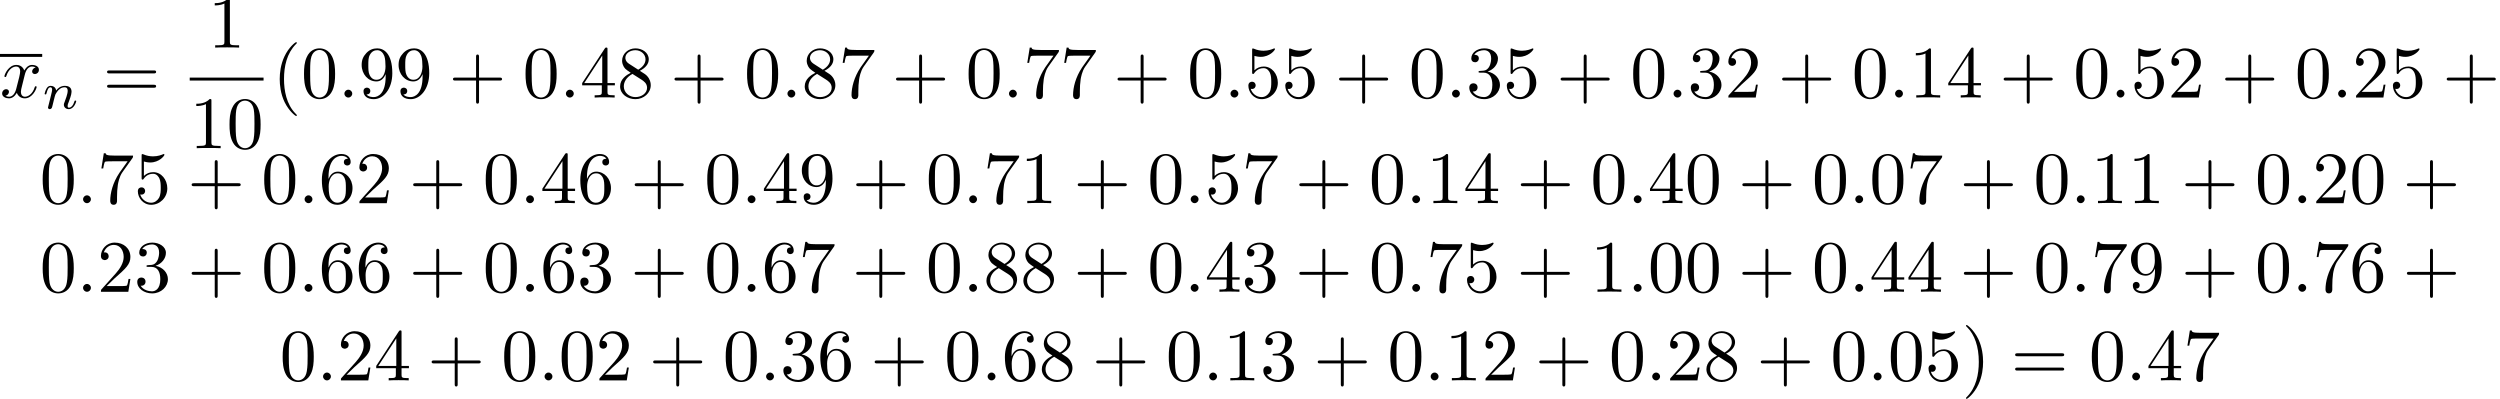 <?xml version='1.0' encoding='UTF-8'?>
<!-- This file was generated by dvisvgm 2.13.3 -->
<svg version='1.1' xmlns='http://www.w3.org/2000/svg' xmlns:xlink='http://www.w3.org/1999/xlink' width='337.294pt' height='53.812pt' viewBox='3.209 -51.321 337.294 53.812'>
<defs>
<path id='g2-40' d='M3.298 2.391C3.298 2.361 3.298 2.341 3.128 2.172C1.883 .917 1.564-.966 1.564-2.491C1.564-4.224 1.943-5.958 3.168-7.203C3.298-7.323 3.298-7.342 3.298-7.372C3.298-7.442 3.258-7.472 3.198-7.472C3.098-7.472 2.202-6.795 1.614-5.529C1.106-4.433 .986-3.328 .986-2.491C.986-1.714 1.096-.508 1.644 .618C2.242 1.843 3.098 2.491 3.198 2.491C3.258 2.491 3.298 2.461 3.298 2.391Z'/>
<path id='g2-41' d='M2.879-2.491C2.879-3.268 2.77-4.473 2.222-5.599C1.624-6.824 .767-7.472 .667-7.472C.608-7.472 .568-7.432 .568-7.372C.568-7.342 .568-7.323 .757-7.143C1.733-6.157 2.301-4.573 2.301-2.491C2.301-.787 1.933 .966 .697 2.222C.568 2.341 .568 2.361 .568 2.391C.568 2.451 .608 2.491 .667 2.491C.767 2.491 1.664 1.813 2.252 .548C2.76-.548 2.879-1.654 2.879-2.491Z'/>
<path id='g2-43' d='M4.075-2.291H6.854C6.994-2.291 7.183-2.291 7.183-2.491S6.994-2.69 6.854-2.69H4.075V-5.479C4.075-5.619 4.075-5.808 3.875-5.808S3.676-5.619 3.676-5.479V-2.69H.887C.747-2.69 .558-2.69 .558-2.491S.747-2.291 .887-2.291H3.676V.498C3.676 .638 3.676 .827 3.875 .827S4.075 .638 4.075 .498V-2.291Z'/>
<path id='g2-48' d='M4.583-3.188C4.583-3.985 4.533-4.782 4.184-5.519C3.726-6.476 2.909-6.635 2.491-6.635C1.893-6.635 1.166-6.376 .757-5.45C.438-4.762 .389-3.985 .389-3.188C.389-2.441 .428-1.544 .837-.787C1.265 .02 1.993 .219 2.481 .219C3.019 .219 3.776 .01 4.214-.936C4.533-1.624 4.583-2.401 4.583-3.188ZM2.481 0C2.092 0 1.504-.249 1.325-1.205C1.215-1.803 1.215-2.72 1.215-3.308C1.215-3.945 1.215-4.603 1.295-5.141C1.484-6.326 2.232-6.416 2.481-6.416C2.809-6.416 3.467-6.237 3.656-5.25C3.756-4.692 3.756-3.935 3.756-3.308C3.756-2.56 3.756-1.883 3.646-1.245C3.497-.299 2.929 0 2.481 0Z'/>
<path id='g2-49' d='M2.929-6.376C2.929-6.615 2.929-6.635 2.7-6.635C2.082-5.998 1.205-5.998 .887-5.998V-5.689C1.086-5.689 1.674-5.689 2.192-5.948V-.787C2.192-.428 2.162-.309 1.265-.309H.946V0C1.295-.03 2.162-.03 2.56-.03S3.826-.03 4.174 0V-.309H3.856C2.959-.309 2.929-.418 2.929-.787V-6.376Z'/>
<path id='g2-50' d='M1.265-.767L2.321-1.793C3.875-3.168 4.473-3.706 4.473-4.702C4.473-5.838 3.577-6.635 2.361-6.635C1.235-6.635 .498-5.719 .498-4.832C.498-4.274 .996-4.274 1.026-4.274C1.196-4.274 1.544-4.394 1.544-4.802C1.544-5.061 1.365-5.32 1.016-5.32C.936-5.32 .917-5.32 .887-5.31C1.116-5.958 1.654-6.326 2.232-6.326C3.138-6.326 3.567-5.519 3.567-4.702C3.567-3.905 3.068-3.118 2.521-2.501L.608-.369C.498-.259 .498-.239 .498 0H4.194L4.473-1.733H4.224C4.174-1.435 4.105-.996 4.005-.847C3.935-.767 3.278-.767 3.059-.767H1.265Z'/>
<path id='g2-51' d='M2.889-3.507C3.706-3.776 4.284-4.473 4.284-5.26C4.284-6.077 3.407-6.635 2.451-6.635C1.445-6.635 .687-6.037 .687-5.28C.687-4.951 .907-4.762 1.196-4.762C1.504-4.762 1.704-4.981 1.704-5.27C1.704-5.768 1.235-5.768 1.086-5.768C1.395-6.257 2.052-6.386 2.411-6.386C2.819-6.386 3.367-6.167 3.367-5.27C3.367-5.151 3.347-4.573 3.088-4.134C2.79-3.656 2.451-3.626 2.202-3.616C2.122-3.606 1.883-3.587 1.813-3.587C1.733-3.577 1.664-3.567 1.664-3.467C1.664-3.357 1.733-3.357 1.903-3.357H2.341C3.158-3.357 3.527-2.68 3.527-1.704C3.527-.349 2.839-.06 2.401-.06C1.973-.06 1.225-.229 .877-.817C1.225-.767 1.534-.986 1.534-1.365C1.534-1.724 1.265-1.923 .976-1.923C.737-1.923 .418-1.783 .418-1.345C.418-.438 1.345 .219 2.431 .219C3.646 .219 4.553-.687 4.553-1.704C4.553-2.521 3.925-3.298 2.889-3.507Z'/>
<path id='g2-52' d='M2.929-1.644V-.777C2.929-.418 2.909-.309 2.172-.309H1.963V0C2.371-.03 2.889-.03 3.308-.03S4.254-.03 4.663 0V-.309H4.453C3.716-.309 3.696-.418 3.696-.777V-1.644H4.692V-1.953H3.696V-6.486C3.696-6.685 3.696-6.745 3.537-6.745C3.447-6.745 3.417-6.745 3.337-6.625L.279-1.953V-1.644H2.929ZM2.989-1.953H.558L2.989-5.669V-1.953Z'/>
<path id='g2-53' d='M4.473-2.002C4.473-3.188 3.656-4.184 2.58-4.184C2.102-4.184 1.674-4.025 1.315-3.676V-5.619C1.514-5.559 1.843-5.489 2.162-5.489C3.387-5.489 4.085-6.396 4.085-6.526C4.085-6.585 4.055-6.635 3.985-6.635C3.975-6.635 3.955-6.635 3.905-6.605C3.706-6.516 3.218-6.316 2.55-6.316C2.152-6.316 1.694-6.386 1.225-6.595C1.146-6.625 1.126-6.625 1.106-6.625C1.006-6.625 1.006-6.545 1.006-6.386V-3.437C1.006-3.258 1.006-3.178 1.146-3.178C1.215-3.178 1.235-3.208 1.275-3.268C1.385-3.427 1.753-3.965 2.56-3.965C3.078-3.965 3.328-3.507 3.407-3.328C3.567-2.959 3.587-2.57 3.587-2.072C3.587-1.724 3.587-1.126 3.347-.707C3.108-.319 2.74-.06 2.281-.06C1.554-.06 .986-.588 .817-1.176C.847-1.166 .877-1.156 .986-1.156C1.315-1.156 1.484-1.405 1.484-1.644S1.315-2.132 .986-2.132C.847-2.132 .498-2.062 .498-1.604C.498-.747 1.186 .219 2.301 .219C3.457 .219 4.473-.737 4.473-2.002Z'/>
<path id='g2-54' d='M1.315-3.268V-3.507C1.315-6.027 2.55-6.386 3.059-6.386C3.298-6.386 3.716-6.326 3.935-5.988C3.786-5.988 3.387-5.988 3.387-5.539C3.387-5.23 3.626-5.081 3.846-5.081C4.005-5.081 4.304-5.171 4.304-5.559C4.304-6.157 3.866-6.635 3.039-6.635C1.763-6.635 .418-5.35 .418-3.148C.418-.488 1.574 .219 2.501 .219C3.606 .219 4.553-.717 4.553-2.032C4.553-3.298 3.666-4.254 2.56-4.254C1.883-4.254 1.514-3.746 1.315-3.268ZM2.501-.06C1.873-.06 1.574-.658 1.514-.807C1.335-1.275 1.335-2.072 1.335-2.252C1.335-3.029 1.654-4.025 2.55-4.025C2.71-4.025 3.168-4.025 3.477-3.407C3.656-3.039 3.656-2.531 3.656-2.042C3.656-1.564 3.656-1.066 3.487-.707C3.188-.11 2.73-.06 2.501-.06Z'/>
<path id='g2-55' d='M4.742-6.067C4.832-6.187 4.832-6.207 4.832-6.416H2.411C1.196-6.416 1.176-6.545 1.136-6.735H.887L.558-4.682H.807C.837-4.842 .927-5.469 1.056-5.589C1.126-5.649 1.903-5.649 2.032-5.649H4.095C3.985-5.489 3.198-4.403 2.979-4.075C2.082-2.73 1.753-1.345 1.753-.329C1.753-.229 1.753 .219 2.212 .219S2.67-.229 2.67-.329V-.837C2.67-1.385 2.7-1.933 2.78-2.471C2.819-2.7 2.959-3.557 3.397-4.174L4.742-6.067Z'/>
<path id='g2-56' d='M1.624-4.553C1.166-4.852 1.126-5.191 1.126-5.36C1.126-5.968 1.773-6.386 2.481-6.386C3.208-6.386 3.846-5.868 3.846-5.151C3.846-4.583 3.457-4.105 2.859-3.756L1.624-4.553ZM3.078-3.606C3.796-3.975 4.284-4.493 4.284-5.151C4.284-6.067 3.397-6.635 2.491-6.635C1.494-6.635 .687-5.898 .687-4.971C.687-4.792 .707-4.344 1.126-3.875C1.235-3.756 1.604-3.507 1.853-3.337C1.275-3.049 .418-2.491 .418-1.504C.418-.448 1.435 .219 2.481 .219C3.606 .219 4.553-.608 4.553-1.674C4.553-2.032 4.443-2.481 4.065-2.899C3.875-3.108 3.716-3.208 3.078-3.606ZM2.082-3.188L3.308-2.411C3.587-2.222 4.055-1.923 4.055-1.315C4.055-.578 3.308-.06 2.491-.06C1.634-.06 .917-.677 .917-1.504C.917-2.082 1.235-2.72 2.082-3.188Z'/>
<path id='g2-57' d='M3.656-3.168V-2.849C3.656-.518 2.62-.06 2.042-.06C1.873-.06 1.335-.08 1.066-.418C1.504-.418 1.584-.707 1.584-.877C1.584-1.186 1.345-1.335 1.126-1.335C.966-1.335 .667-1.245 .667-.857C.667-.189 1.205 .219 2.052 .219C3.337 .219 4.553-1.136 4.553-3.278C4.553-5.958 3.407-6.635 2.521-6.635C1.973-6.635 1.484-6.456 1.056-6.007C.648-5.559 .418-5.141 .418-4.394C.418-3.148 1.295-2.172 2.411-2.172C3.019-2.172 3.427-2.59 3.656-3.168ZM2.421-2.401C2.262-2.401 1.803-2.401 1.494-3.029C1.315-3.397 1.315-3.895 1.315-4.384C1.315-4.922 1.315-5.39 1.524-5.758C1.793-6.257 2.172-6.386 2.521-6.386C2.979-6.386 3.308-6.047 3.477-5.599C3.597-5.28 3.636-4.653 3.636-4.194C3.636-3.367 3.298-2.401 2.421-2.401Z'/>
<path id='g2-61' d='M6.844-3.258C6.994-3.258 7.183-3.258 7.183-3.457S6.994-3.656 6.854-3.656H.887C.747-3.656 .558-3.656 .558-3.457S.747-3.258 .897-3.258H6.844ZM6.854-1.325C6.994-1.325 7.183-1.325 7.183-1.524S6.994-1.724 6.844-1.724H.897C.747-1.724 .558-1.724 .558-1.524S.747-1.325 .887-1.325H6.854Z'/>
<path id='g1-110' d='M.851-.439C.823-.349 .781-.174 .781-.153C.781 0 .907 .07 1.018 .07C1.144 .07 1.255-.021 1.29-.084S1.381-.37 1.416-.516C1.451-.649 1.527-.969 1.569-1.144C1.611-1.297 1.653-1.451 1.688-1.611C1.764-1.897 1.778-1.953 1.981-2.239C2.176-2.518 2.504-2.88 3.027-2.88C3.431-2.88 3.438-2.525 3.438-2.392C3.438-1.974 3.138-1.2 3.027-.907C2.95-.711 2.922-.649 2.922-.53C2.922-.16 3.229 .07 3.585 .07C4.282 .07 4.589-.893 4.589-.997C4.589-1.088 4.498-1.088 4.477-1.088C4.38-1.088 4.373-1.046 4.345-.969C4.184-.411 3.884-.126 3.605-.126C3.459-.126 3.431-.223 3.431-.37C3.431-.53 3.466-.621 3.592-.934C3.675-1.151 3.961-1.89 3.961-2.28C3.961-2.957 3.424-3.075 3.055-3.075C2.476-3.075 2.085-2.72 1.876-2.441C1.827-2.922 1.416-3.075 1.13-3.075C.83-3.075 .669-2.859 .579-2.699C.425-2.441 .328-2.043 .328-2.008C.328-1.918 .425-1.918 .446-1.918C.544-1.918 .551-1.939 .6-2.127C.704-2.538 .837-2.88 1.109-2.88C1.29-2.88 1.339-2.727 1.339-2.538C1.339-2.406 1.276-2.148 1.227-1.96S1.109-1.485 1.074-1.332L.851-.439Z'/>
<path id='g0-58' d='M1.913-.528C1.913-.817 1.674-1.056 1.385-1.056S.857-.817 .857-.528S1.096 0 1.385 0S1.913-.239 1.913-.528Z'/>
<path id='g0-120' d='M3.328-3.009C3.387-3.268 3.616-4.184 4.314-4.184C4.364-4.184 4.603-4.184 4.812-4.055C4.533-4.005 4.334-3.756 4.334-3.517C4.334-3.357 4.443-3.168 4.712-3.168C4.932-3.168 5.25-3.347 5.25-3.746C5.25-4.264 4.663-4.403 4.324-4.403C3.746-4.403 3.397-3.875 3.278-3.646C3.029-4.304 2.491-4.403 2.202-4.403C1.166-4.403 .598-3.118 .598-2.869C.598-2.77 .697-2.77 .717-2.77C.797-2.77 .827-2.79 .847-2.879C1.186-3.935 1.843-4.184 2.182-4.184C2.371-4.184 2.72-4.095 2.72-3.517C2.72-3.208 2.55-2.54 2.182-1.146C2.022-.528 1.674-.11 1.235-.11C1.176-.11 .946-.11 .737-.239C.986-.289 1.205-.498 1.205-.777C1.205-1.046 .986-1.126 .837-1.126C.538-1.126 .289-.867 .289-.548C.289-.09 .787 .11 1.225 .11C1.883 .11 2.242-.588 2.271-.648C2.391-.279 2.75 .11 3.347 .11C4.374 .11 4.941-1.176 4.941-1.425C4.941-1.524 4.852-1.524 4.822-1.524C4.732-1.524 4.712-1.484 4.692-1.415C4.364-.349 3.686-.11 3.367-.11C2.979-.11 2.819-.428 2.819-.767C2.819-.986 2.879-1.205 2.989-1.644L3.328-3.009Z'/>
</defs>
<g id='page1'>
<rect x='3.209' y='-44.044' height='.398' width='5.694'/>
<use x='3.209' y='-38.161' xlink:href='#g0-120'/>
<use x='8.903' y='-36.666' xlink:href='#g1-110'/>
<use x='17.093' y='-38.161' xlink:href='#g2-61'/>
<use x='31.295' y='-44.901' xlink:href='#g2-49'/>
<rect x='28.805' y='-40.851' height='.398' width='9.963'/>
<use x='28.805' y='-31.327' xlink:href='#g2-49'/>
<use x='33.786' y='-31.327' xlink:href='#g2-48'/>
<use x='39.963' y='-38.161' xlink:href='#g2-40'/>
<use x='43.837' y='-38.161' xlink:href='#g2-48'/>
<use x='48.819' y='-38.161' xlink:href='#g0-58'/>
<use x='51.586' y='-38.161' xlink:href='#g2-57'/>
<use x='56.567' y='-38.161' xlink:href='#g2-57'/>
<use x='63.763' y='-38.161' xlink:href='#g2-43'/>
<use x='73.725' y='-38.161' xlink:href='#g2-48'/>
<use x='78.706' y='-38.161' xlink:href='#g0-58'/>
<use x='81.474' y='-38.161' xlink:href='#g2-52'/>
<use x='86.455' y='-38.161' xlink:href='#g2-56'/>
<use x='93.65' y='-38.161' xlink:href='#g2-43'/>
<use x='103.613' y='-38.161' xlink:href='#g2-48'/>
<use x='108.594' y='-38.161' xlink:href='#g0-58'/>
<use x='111.362' y='-38.161' xlink:href='#g2-56'/>
<use x='116.343' y='-38.161' xlink:href='#g2-55'/>
<use x='123.538' y='-38.161' xlink:href='#g2-43'/>
<use x='133.501' y='-38.161' xlink:href='#g2-48'/>
<use x='138.482' y='-38.161' xlink:href='#g0-58'/>
<use x='141.25' y='-38.161' xlink:href='#g2-55'/>
<use x='146.231' y='-38.161' xlink:href='#g2-55'/>
<use x='153.426' y='-38.161' xlink:href='#g2-43'/>
<use x='163.389' y='-38.161' xlink:href='#g2-48'/>
<use x='168.37' y='-38.161' xlink:href='#g0-58'/>
<use x='171.138' y='-38.161' xlink:href='#g2-53'/>
<use x='176.119' y='-38.161' xlink:href='#g2-53'/>
<use x='183.314' y='-38.161' xlink:href='#g2-43'/>
<use x='193.277' y='-38.161' xlink:href='#g2-48'/>
<use x='198.258' y='-38.161' xlink:href='#g0-58'/>
<use x='201.026' y='-38.161' xlink:href='#g2-51'/>
<use x='206.007' y='-38.161' xlink:href='#g2-53'/>
<use x='213.202' y='-38.161' xlink:href='#g2-43'/>
<use x='223.165' y='-38.161' xlink:href='#g2-48'/>
<use x='228.146' y='-38.161' xlink:href='#g0-58'/>
<use x='230.913' y='-38.161' xlink:href='#g2-51'/>
<use x='235.895' y='-38.161' xlink:href='#g2-50'/>
<use x='243.09' y='-38.161' xlink:href='#g2-43'/>
<use x='253.053' y='-38.161' xlink:href='#g2-48'/>
<use x='258.034' y='-38.161' xlink:href='#g0-58'/>
<use x='260.801' y='-38.161' xlink:href='#g2-49'/>
<use x='265.783' y='-38.161' xlink:href='#g2-52'/>
<use x='272.978' y='-38.161' xlink:href='#g2-43'/>
<use x='282.94' y='-38.161' xlink:href='#g2-48'/>
<use x='287.922' y='-38.161' xlink:href='#g0-58'/>
<use x='290.689' y='-38.161' xlink:href='#g2-53'/>
<use x='295.671' y='-38.161' xlink:href='#g2-50'/>
<use x='302.866' y='-38.161' xlink:href='#g2-43'/>
<use x='312.828' y='-38.161' xlink:href='#g2-48'/>
<use x='317.81' y='-38.161' xlink:href='#g0-58'/>
<use x='320.577' y='-38.161' xlink:href='#g2-50'/>
<use x='325.558' y='-38.161' xlink:href='#g2-53'/>
<use x='332.754' y='-38.161' xlink:href='#g2-43'/>
<use x='8.579' y='-23.91' xlink:href='#g2-48'/>
<use x='13.56' y='-23.91' xlink:href='#g0-58'/>
<use x='16.328' y='-23.91' xlink:href='#g2-55'/>
<use x='21.309' y='-23.91' xlink:href='#g2-53'/>
<use x='28.504' y='-23.91' xlink:href='#g2-43'/>
<use x='38.467' y='-23.91' xlink:href='#g2-48'/>
<use x='43.448' y='-23.91' xlink:href='#g0-58'/>
<use x='46.216' y='-23.91' xlink:href='#g2-54'/>
<use x='51.197' y='-23.91' xlink:href='#g2-50'/>
<use x='58.392' y='-23.91' xlink:href='#g2-43'/>
<use x='68.355' y='-23.91' xlink:href='#g2-48'/>
<use x='73.336' y='-23.91' xlink:href='#g0-58'/>
<use x='76.104' y='-23.91' xlink:href='#g2-52'/>
<use x='81.085' y='-23.91' xlink:href='#g2-54'/>
<use x='88.28' y='-23.91' xlink:href='#g2-43'/>
<use x='98.243' y='-23.91' xlink:href='#g2-48'/>
<use x='103.224' y='-23.91' xlink:href='#g0-58'/>
<use x='105.992' y='-23.91' xlink:href='#g2-52'/>
<use x='110.973' y='-23.91' xlink:href='#g2-57'/>
<use x='118.168' y='-23.91' xlink:href='#g2-43'/>
<use x='128.131' y='-23.91' xlink:href='#g2-48'/>
<use x='133.112' y='-23.91' xlink:href='#g0-58'/>
<use x='135.879' y='-23.91' xlink:href='#g2-55'/>
<use x='140.861' y='-23.91' xlink:href='#g2-49'/>
<use x='148.056' y='-23.91' xlink:href='#g2-43'/>
<use x='158.019' y='-23.91' xlink:href='#g2-48'/>
<use x='163' y='-23.91' xlink:href='#g0-58'/>
<use x='165.767' y='-23.91' xlink:href='#g2-53'/>
<use x='170.749' y='-23.91' xlink:href='#g2-55'/>
<use x='177.944' y='-23.91' xlink:href='#g2-43'/>
<use x='187.907' y='-23.91' xlink:href='#g2-48'/>
<use x='192.888' y='-23.91' xlink:href='#g0-58'/>
<use x='195.655' y='-23.91' xlink:href='#g2-49'/>
<use x='200.637' y='-23.91' xlink:href='#g2-52'/>
<use x='207.832' y='-23.91' xlink:href='#g2-43'/>
<use x='217.794' y='-23.91' xlink:href='#g2-48'/>
<use x='222.776' y='-23.91' xlink:href='#g0-58'/>
<use x='225.543' y='-23.91' xlink:href='#g2-52'/>
<use x='230.525' y='-23.91' xlink:href='#g2-48'/>
<use x='237.72' y='-23.91' xlink:href='#g2-43'/>
<use x='247.682' y='-23.91' xlink:href='#g2-48'/>
<use x='252.664' y='-23.91' xlink:href='#g0-58'/>
<use x='255.431' y='-23.91' xlink:href='#g2-48'/>
<use x='260.412' y='-23.91' xlink:href='#g2-55'/>
<use x='267.608' y='-23.91' xlink:href='#g2-43'/>
<use x='277.57' y='-23.91' xlink:href='#g2-48'/>
<use x='282.552' y='-23.91' xlink:href='#g0-58'/>
<use x='285.319' y='-23.91' xlink:href='#g2-49'/>
<use x='290.3' y='-23.91' xlink:href='#g2-49'/>
<use x='297.496' y='-23.91' xlink:href='#g2-43'/>
<use x='307.458' y='-23.91' xlink:href='#g2-48'/>
<use x='312.439' y='-23.91' xlink:href='#g0-58'/>
<use x='315.207' y='-23.91' xlink:href='#g2-50'/>
<use x='320.188' y='-23.91' xlink:href='#g2-48'/>
<use x='327.383' y='-23.91' xlink:href='#g2-43'/>
<use x='8.579' y='-11.955' xlink:href='#g2-48'/>
<use x='13.56' y='-11.955' xlink:href='#g0-58'/>
<use x='16.328' y='-11.955' xlink:href='#g2-50'/>
<use x='21.309' y='-11.955' xlink:href='#g2-51'/>
<use x='28.504' y='-11.955' xlink:href='#g2-43'/>
<use x='38.467' y='-11.955' xlink:href='#g2-48'/>
<use x='43.448' y='-11.955' xlink:href='#g0-58'/>
<use x='46.216' y='-11.955' xlink:href='#g2-54'/>
<use x='51.197' y='-11.955' xlink:href='#g2-54'/>
<use x='58.392' y='-11.955' xlink:href='#g2-43'/>
<use x='68.355' y='-11.955' xlink:href='#g2-48'/>
<use x='73.336' y='-11.955' xlink:href='#g0-58'/>
<use x='76.104' y='-11.955' xlink:href='#g2-54'/>
<use x='81.085' y='-11.955' xlink:href='#g2-51'/>
<use x='88.28' y='-11.955' xlink:href='#g2-43'/>
<use x='98.243' y='-11.955' xlink:href='#g2-48'/>
<use x='103.224' y='-11.955' xlink:href='#g0-58'/>
<use x='105.992' y='-11.955' xlink:href='#g2-54'/>
<use x='110.973' y='-11.955' xlink:href='#g2-55'/>
<use x='118.168' y='-11.955' xlink:href='#g2-43'/>
<use x='128.131' y='-11.955' xlink:href='#g2-48'/>
<use x='133.112' y='-11.955' xlink:href='#g0-58'/>
<use x='135.879' y='-11.955' xlink:href='#g2-56'/>
<use x='140.861' y='-11.955' xlink:href='#g2-56'/>
<use x='148.056' y='-11.955' xlink:href='#g2-43'/>
<use x='158.019' y='-11.955' xlink:href='#g2-48'/>
<use x='163' y='-11.955' xlink:href='#g0-58'/>
<use x='165.767' y='-11.955' xlink:href='#g2-52'/>
<use x='170.749' y='-11.955' xlink:href='#g2-51'/>
<use x='177.944' y='-11.955' xlink:href='#g2-43'/>
<use x='187.907' y='-11.955' xlink:href='#g2-48'/>
<use x='192.888' y='-11.955' xlink:href='#g0-58'/>
<use x='195.655' y='-11.955' xlink:href='#g2-55'/>
<use x='200.637' y='-11.955' xlink:href='#g2-53'/>
<use x='207.832' y='-11.955' xlink:href='#g2-43'/>
<use x='217.794' y='-11.955' xlink:href='#g2-49'/>
<use x='222.776' y='-11.955' xlink:href='#g0-58'/>
<use x='225.543' y='-11.955' xlink:href='#g2-48'/>
<use x='230.525' y='-11.955' xlink:href='#g2-48'/>
<use x='237.72' y='-11.955' xlink:href='#g2-43'/>
<use x='247.682' y='-11.955' xlink:href='#g2-48'/>
<use x='252.664' y='-11.955' xlink:href='#g0-58'/>
<use x='255.431' y='-11.955' xlink:href='#g2-52'/>
<use x='260.412' y='-11.955' xlink:href='#g2-52'/>
<use x='267.608' y='-11.955' xlink:href='#g2-43'/>
<use x='277.57' y='-11.955' xlink:href='#g2-48'/>
<use x='282.552' y='-11.955' xlink:href='#g0-58'/>
<use x='285.319' y='-11.955' xlink:href='#g2-55'/>
<use x='290.3' y='-11.955' xlink:href='#g2-57'/>
<use x='297.496' y='-11.955' xlink:href='#g2-43'/>
<use x='307.458' y='-11.955' xlink:href='#g2-48'/>
<use x='312.439' y='-11.955' xlink:href='#g0-58'/>
<use x='315.207' y='-11.955' xlink:href='#g2-55'/>
<use x='320.188' y='-11.955' xlink:href='#g2-54'/>
<use x='327.383' y='-11.955' xlink:href='#g2-43'/>
<use x='40.958' y='0' xlink:href='#g2-48'/>
<use x='45.939' y='0' xlink:href='#g0-58'/>
<use x='48.706' y='0' xlink:href='#g2-50'/>
<use x='53.688' y='0' xlink:href='#g2-52'/>
<use x='60.883' y='0' xlink:href='#g2-43'/>
<use x='70.846' y='0' xlink:href='#g2-48'/>
<use x='75.827' y='0' xlink:href='#g0-58'/>
<use x='78.594' y='0' xlink:href='#g2-48'/>
<use x='83.576' y='0' xlink:href='#g2-50'/>
<use x='90.771' y='0' xlink:href='#g2-43'/>
<use x='100.733' y='0' xlink:href='#g2-48'/>
<use x='105.715' y='0' xlink:href='#g0-58'/>
<use x='108.482' y='0' xlink:href='#g2-51'/>
<use x='113.464' y='0' xlink:href='#g2-54'/>
<use x='120.659' y='0' xlink:href='#g2-43'/>
<use x='130.621' y='0' xlink:href='#g2-48'/>
<use x='135.603' y='0' xlink:href='#g0-58'/>
<use x='138.37' y='0' xlink:href='#g2-54'/>
<use x='143.351' y='0' xlink:href='#g2-56'/>
<use x='150.547' y='0' xlink:href='#g2-43'/>
<use x='160.509' y='0' xlink:href='#g2-48'/>
<use x='165.491' y='0' xlink:href='#g0-58'/>
<use x='168.258' y='0' xlink:href='#g2-49'/>
<use x='173.239' y='0' xlink:href='#g2-51'/>
<use x='180.435' y='0' xlink:href='#g2-43'/>
<use x='190.397' y='0' xlink:href='#g2-48'/>
<use x='195.378' y='0' xlink:href='#g0-58'/>
<use x='198.146' y='0' xlink:href='#g2-49'/>
<use x='203.127' y='0' xlink:href='#g2-50'/>
<use x='210.322' y='0' xlink:href='#g2-43'/>
<use x='220.285' y='0' xlink:href='#g2-48'/>
<use x='225.266' y='0' xlink:href='#g0-58'/>
<use x='228.034' y='0' xlink:href='#g2-50'/>
<use x='233.015' y='0' xlink:href='#g2-56'/>
<use x='240.21' y='0' xlink:href='#g2-43'/>
<use x='250.173' y='0' xlink:href='#g2-48'/>
<use x='255.154' y='0' xlink:href='#g0-58'/>
<use x='257.922' y='0' xlink:href='#g2-48'/>
<use x='262.903' y='0' xlink:href='#g2-53'/>
<use x='267.884' y='0' xlink:href='#g2-41'/>
<use x='274.526' y='0' xlink:href='#g2-61'/>
<use x='285.042' y='0' xlink:href='#g2-48'/>
<use x='290.024' y='0' xlink:href='#g0-58'/>
<use x='292.791' y='0' xlink:href='#g2-52'/>
<use x='297.772' y='0' xlink:href='#g2-55'/>
</g>
</svg>